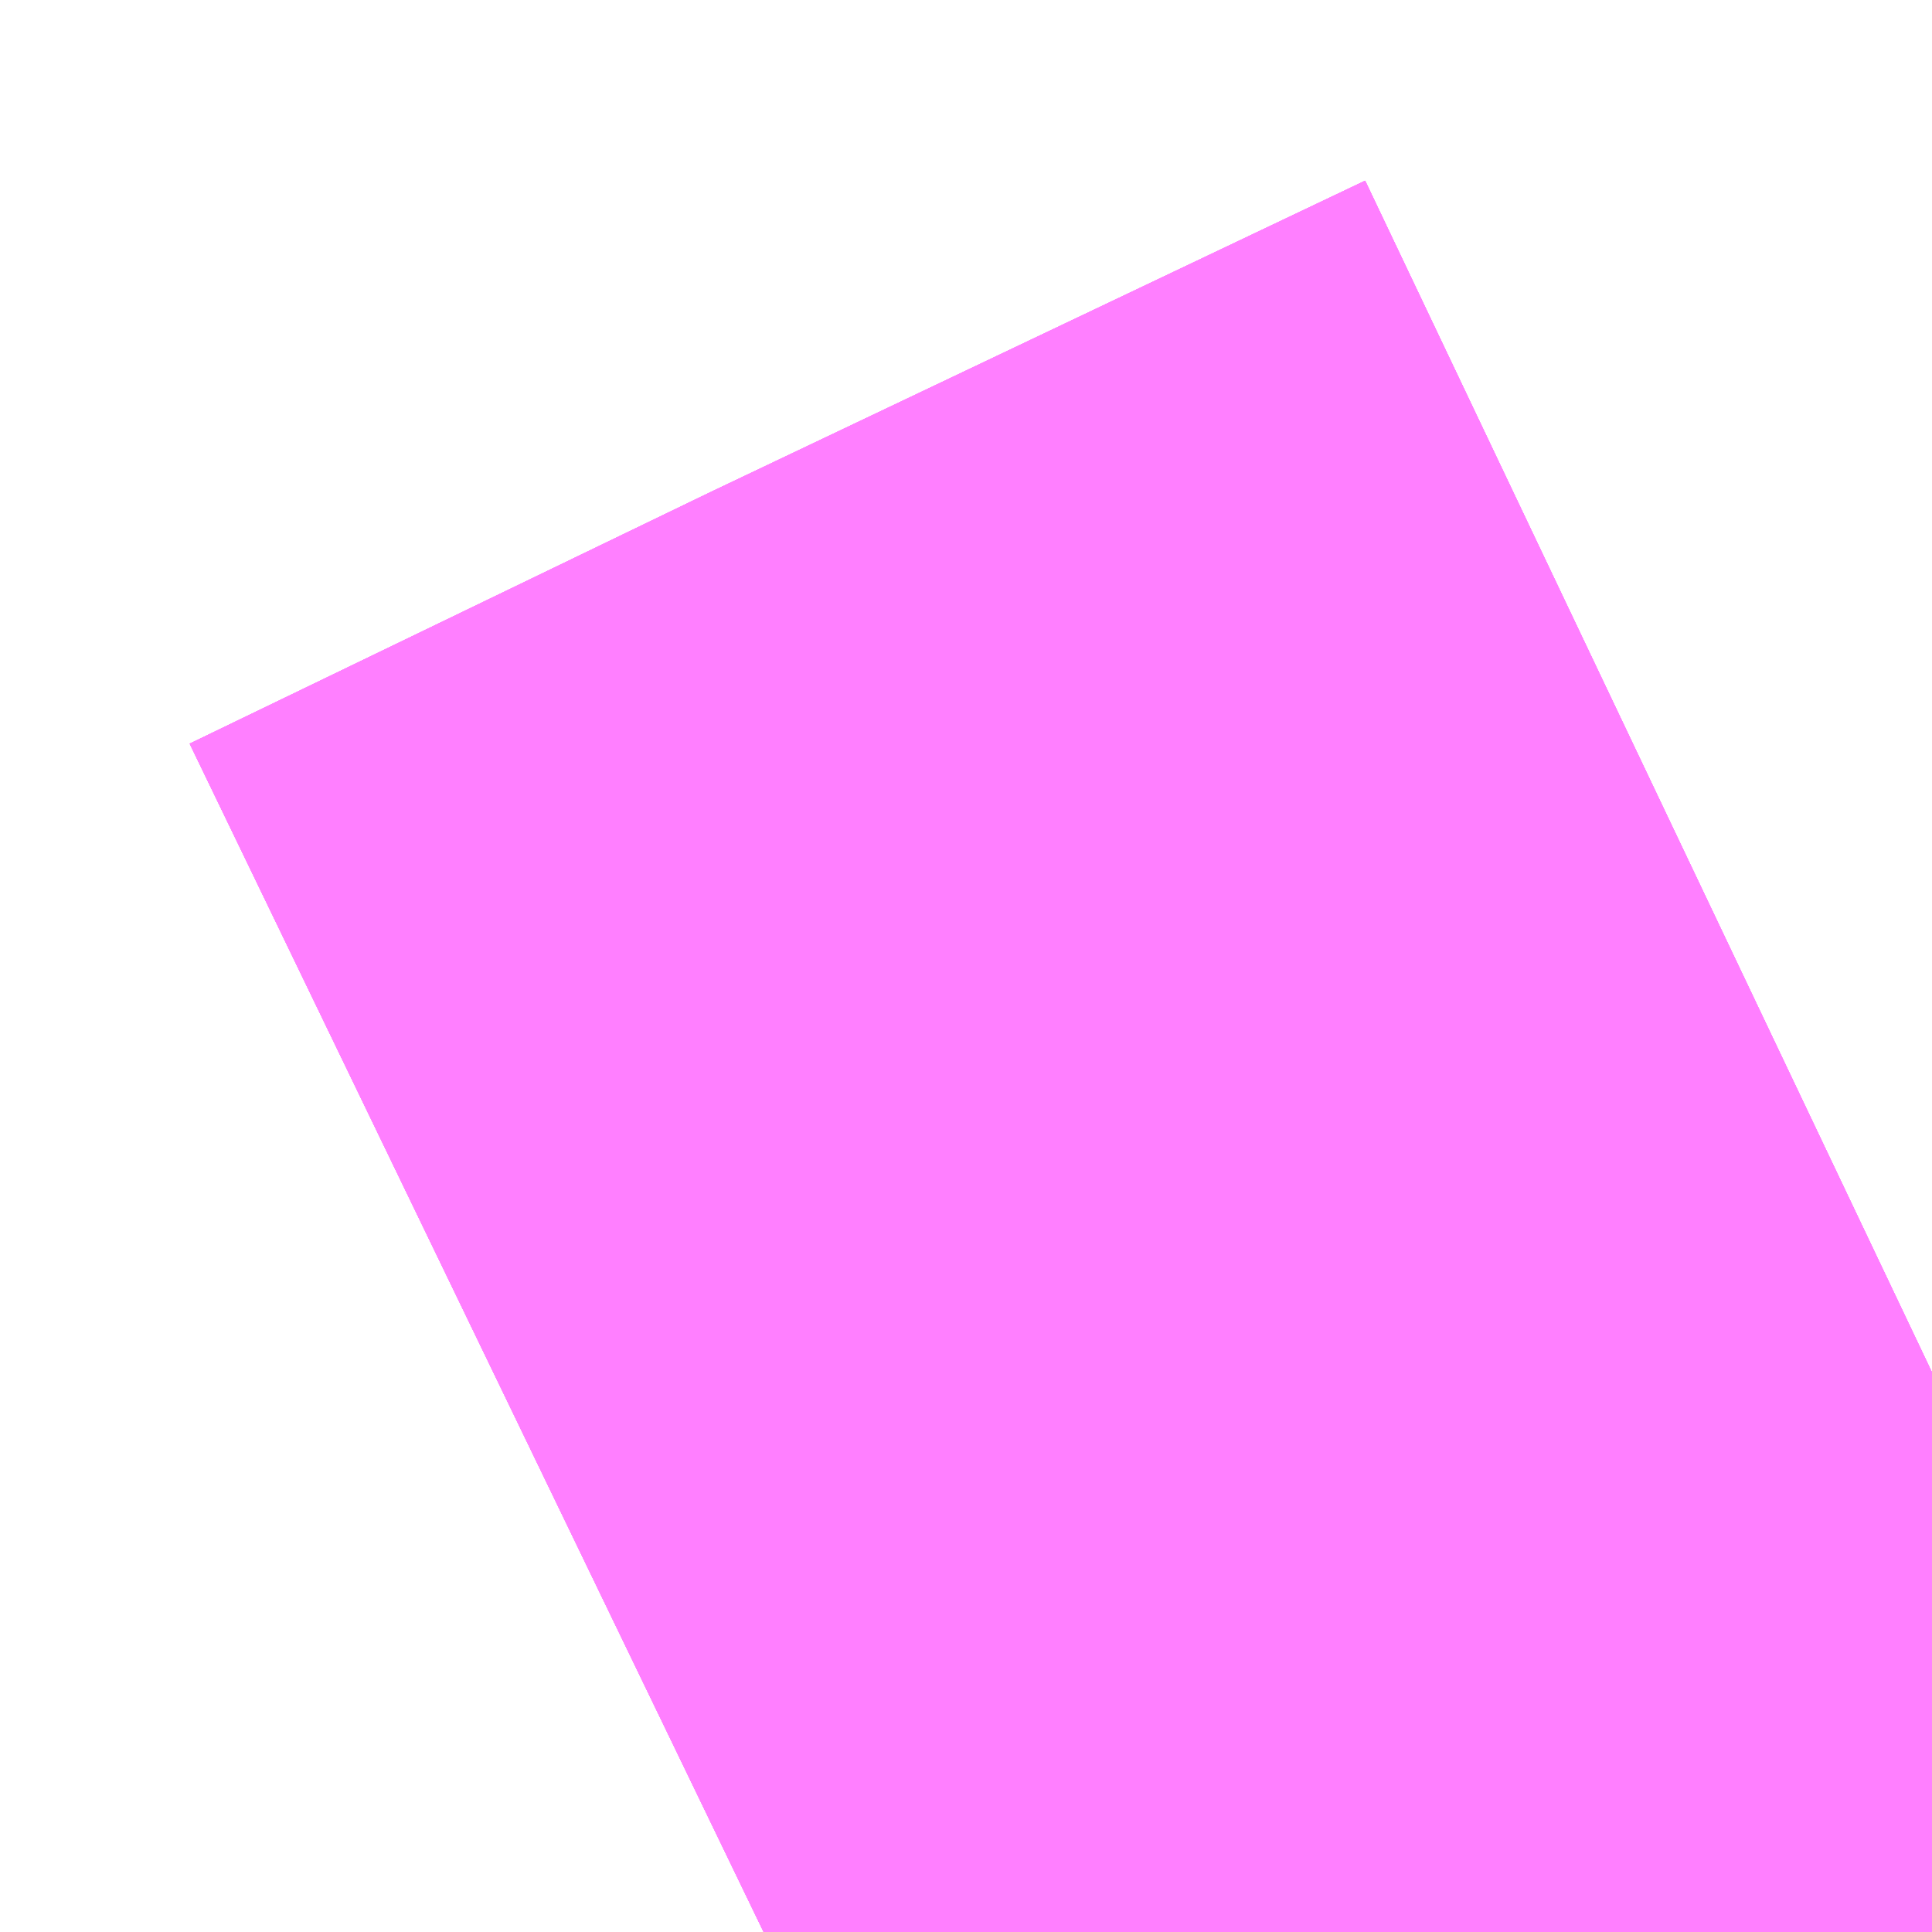 <?xml version="1.0" encoding="UTF-8"?>
<svg  xmlns="http://www.w3.org/2000/svg" xmlns:xlink="http://www.w3.org/1999/xlink" xmlns:go="http://purl.org/svgmap/profile" property="N07_001,N07_002,N07_003,N07_004,N07_005,N07_006,N07_007" viewBox="13977.356 -3555.725 0.549 0.549" go:dataArea="13977.35595703125 -3555.72509765625 0.54931640625 0.54931640625" >
<globalCoordinateSystem srsName="http://purl.org/crs/84" transform="matrix(100.0,0.0,0.0,-100.0,0.0,0.0)" />
<defs>
 <g id="p0" >
  <circle cx="0.0" cy="0.0" r="3" stroke="green" stroke-width="0.75" vector-effect="non-scaling-stroke" />
 </g>
</defs>
<g fill="none" fill-rule="evenodd" stroke="#FF00FF" stroke-width="0.75" opacity="0.5" vector-effect="non-scaling-stroke" stroke-linejoin="bevel" >
<path content="1,京浜急行バス・羽田京急バス,001,41.0,41.0,41.0," xlink:title="1" d="M13977.573,-3555.176L13977.72,-3555.247L13977.905,-3555.335"/>
<path content="1,京浜急行バス・羽田京急バス,森21,41.5,41.5,41.5," xlink:title="1" d="M13977.573,-3555.176L13977.72,-3555.247L13977.905,-3555.335"/>
<path content="1,京浜急行バス・羽田京急バス,空71,112.5,112.5,112.5," xlink:title="1" d="M13977.905,-3555.335L13977.72,-3555.247L13977.573,-3555.176"/>
<path content="1,京浜急行バス・羽田京急バス,蒲31,66.0,64.0,64.0," xlink:title="1" d="M13977.905,-3555.335L13977.72,-3555.247L13977.573,-3555.176"/>
<path content="1,京浜急行バス・羽田京急バス,蒲41,31.5,31.5,31.5," xlink:title="1" d="M13977.905,-3555.335L13977.72,-3555.247L13977.573,-3555.176"/>
<path content="1,羽田京急バス,空51,34.0,34.0,34.0," xlink:title="1" d="M13977.573,-3555.176L13977.72,-3555.247L13977.905,-3555.335"/>
</g>
</svg>
